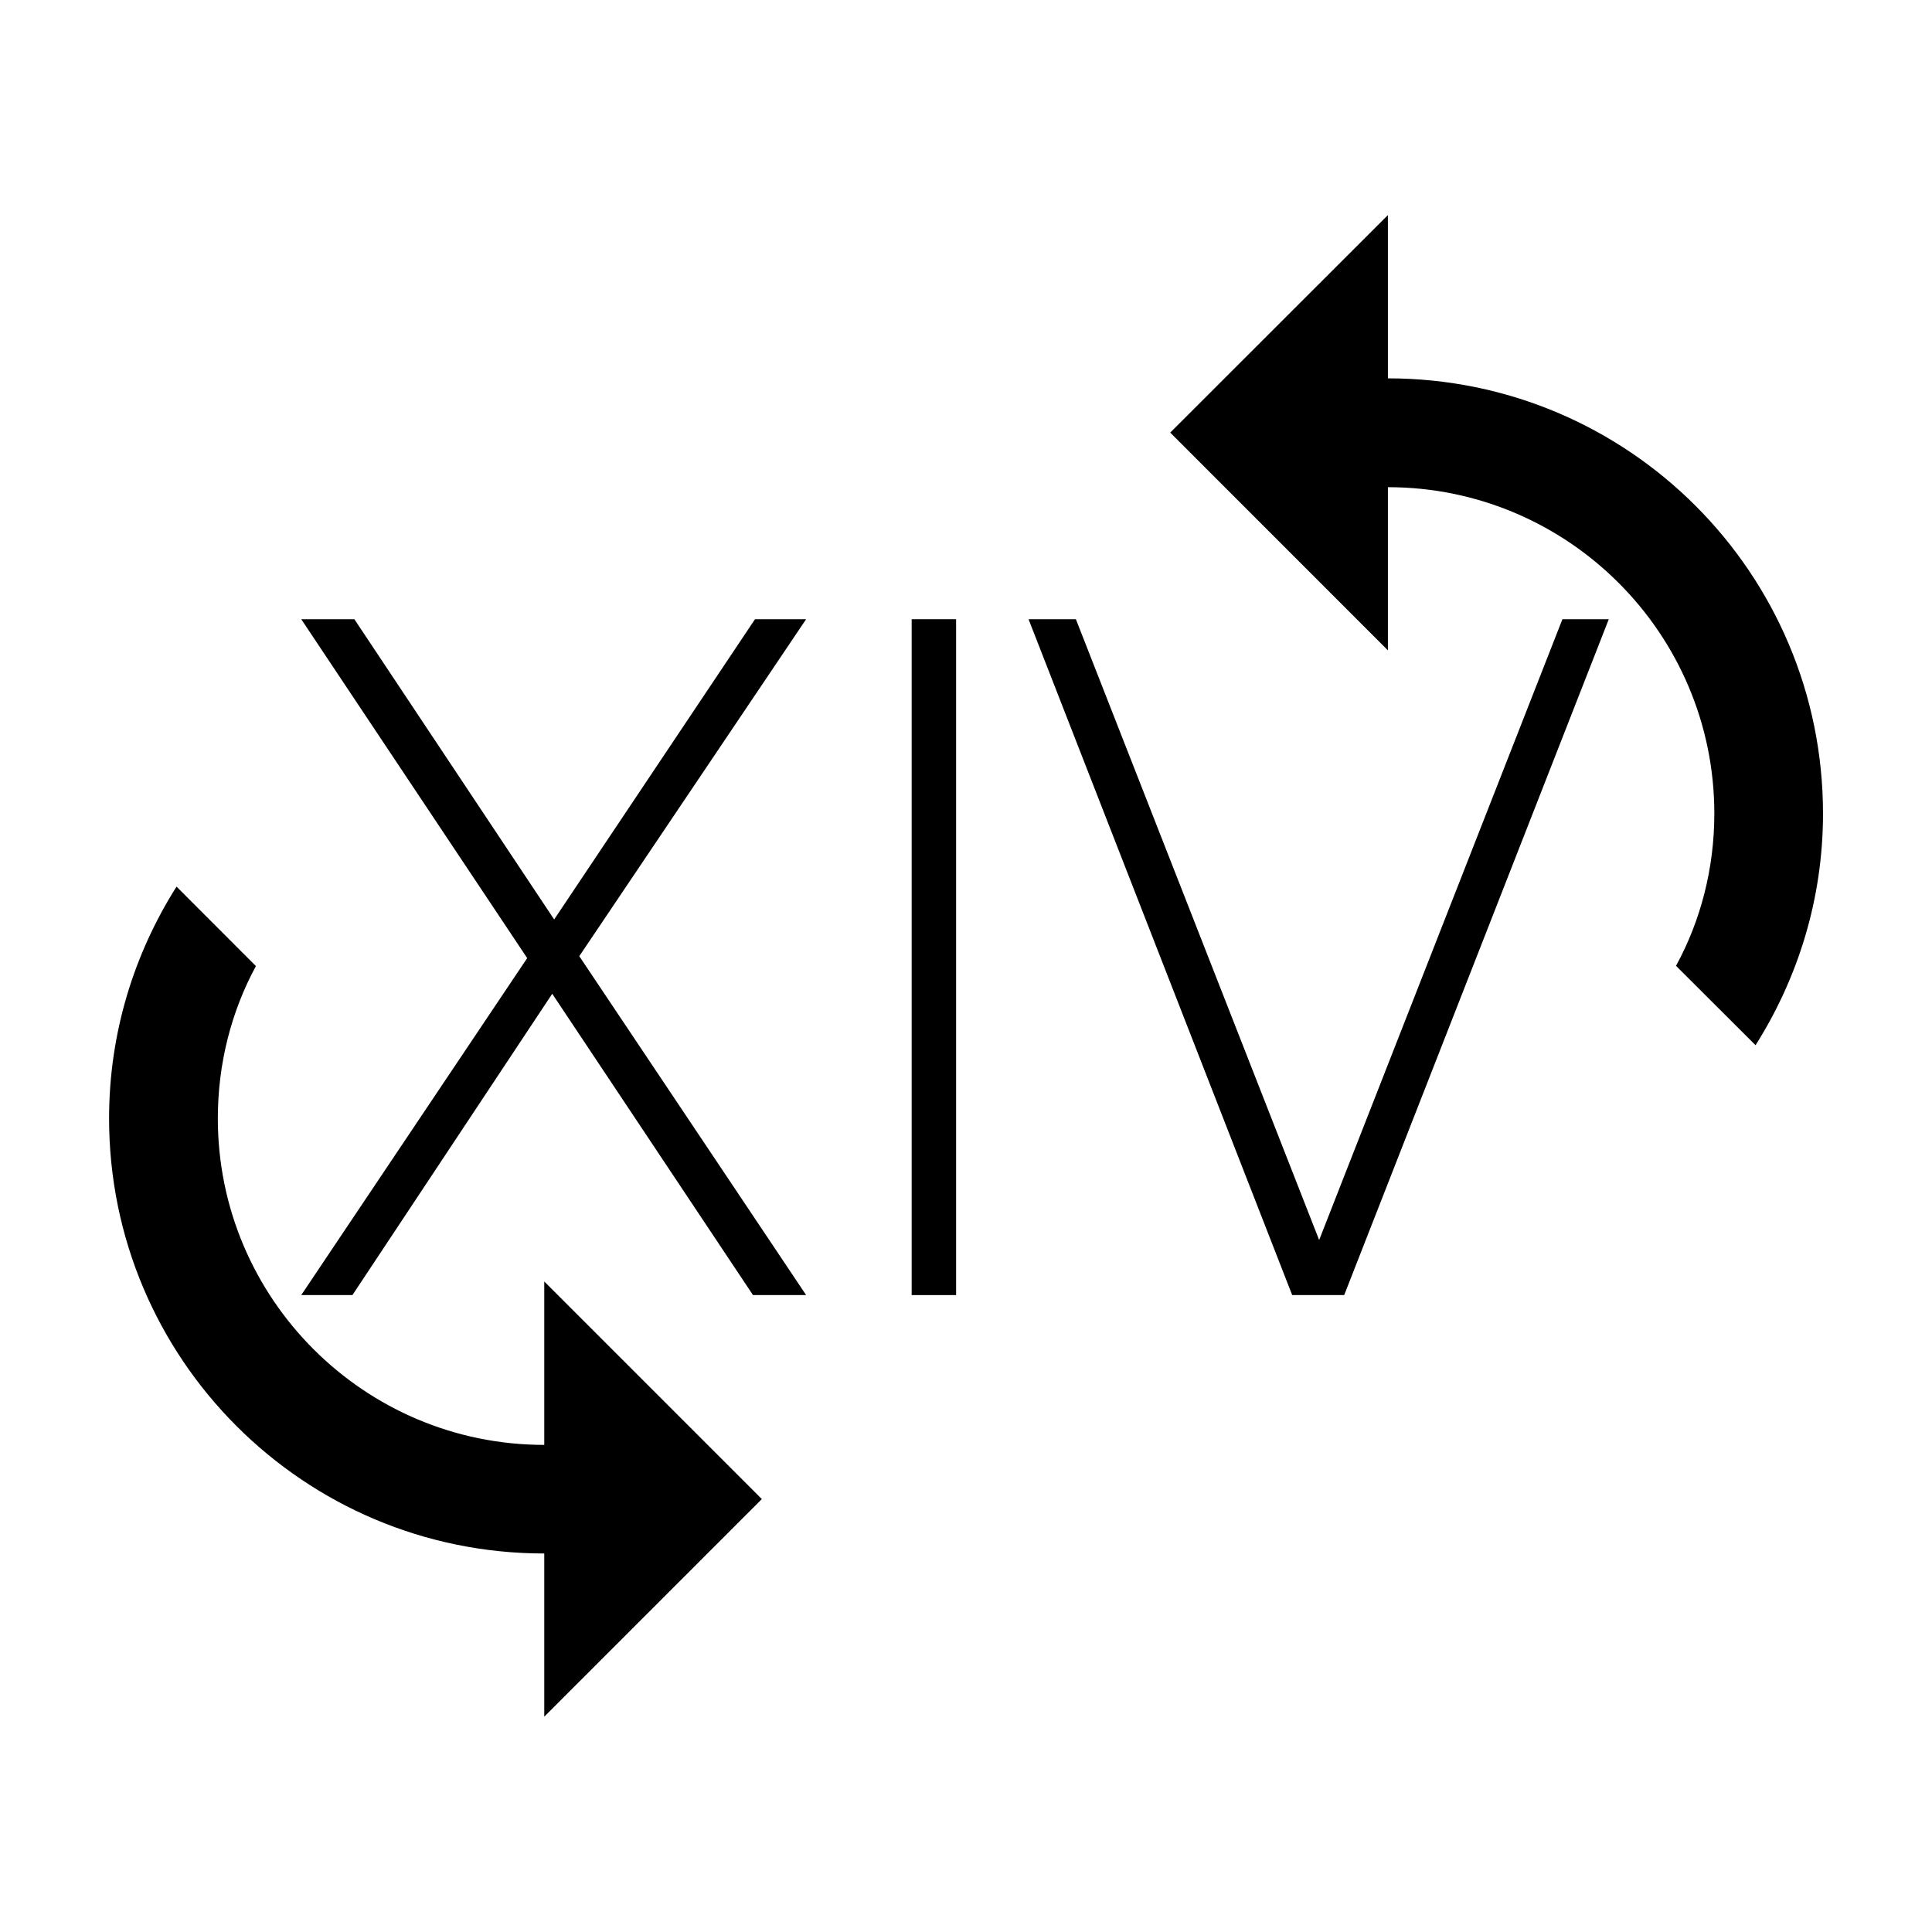 <?xml version="1.0" encoding="utf-8"?>
<!-- Generator: Adobe Illustrator 16.0.0, SVG Export Plug-In . SVG Version: 6.00 Build 0)  -->
<!DOCTYPE svg PUBLIC "-//W3C//DTD SVG 1.1//EN" "http://www.w3.org/Graphics/SVG/1.1/DTD/svg11.dtd">
<svg version="1.1" id="Layer_1" xmlns="http://www.w3.org/2000/svg" xmlns:xlink="http://www.w3.org/1999/xlink" x="0px" y="0px"
	 width="24px" height="24px" viewBox="0 0 24 24" enable-background="new 0 0 24 24" xml:space="preserve">
<path d="M6.761,17.949c-2.237,0-4.055-1.818-4.055-4.055c0-0.685,0.169-1.332,0.473-1.893l-0.986-0.987
	c-0.527,0.832-0.838,1.818-0.838,2.879c0,2.985,2.419,5.405,5.406,5.405v2.027l2.703-2.703l-2.703-2.703V17.949z"/>
<path d="M17.241,6.052c2.235,0,4.055,1.817,4.055,4.055c0,0.682-0.17,1.331-0.476,1.891l0.988,0.986
	c0.526-0.832,0.838-1.816,0.838-2.877c0-2.987-2.42-5.407-5.405-5.407V2.672l-2.704,2.702l2.704,2.705V6.052z"/>
<g enable-background="new    ">
	<path d="M6.86,12.345l-2.482,3.743H3.742l2.807-4.186l-2.807-4.21h0.66l2.482,3.73l2.495-3.73h0.635l-2.818,4.186l2.818,4.21h-0.66
		L6.86,12.345z"/>
	<path d="M11.325,7.692h0.552v8.396h-0.552V7.692z"/>
	<path d="M12.777,7.692h0.588l3.022,7.712l3.022-7.712h0.576l-3.287,8.396h-0.646L12.777,7.692z"/>
</g>
<path fill="none" d="M0,0h24v24H0V0z"/>
</svg>

